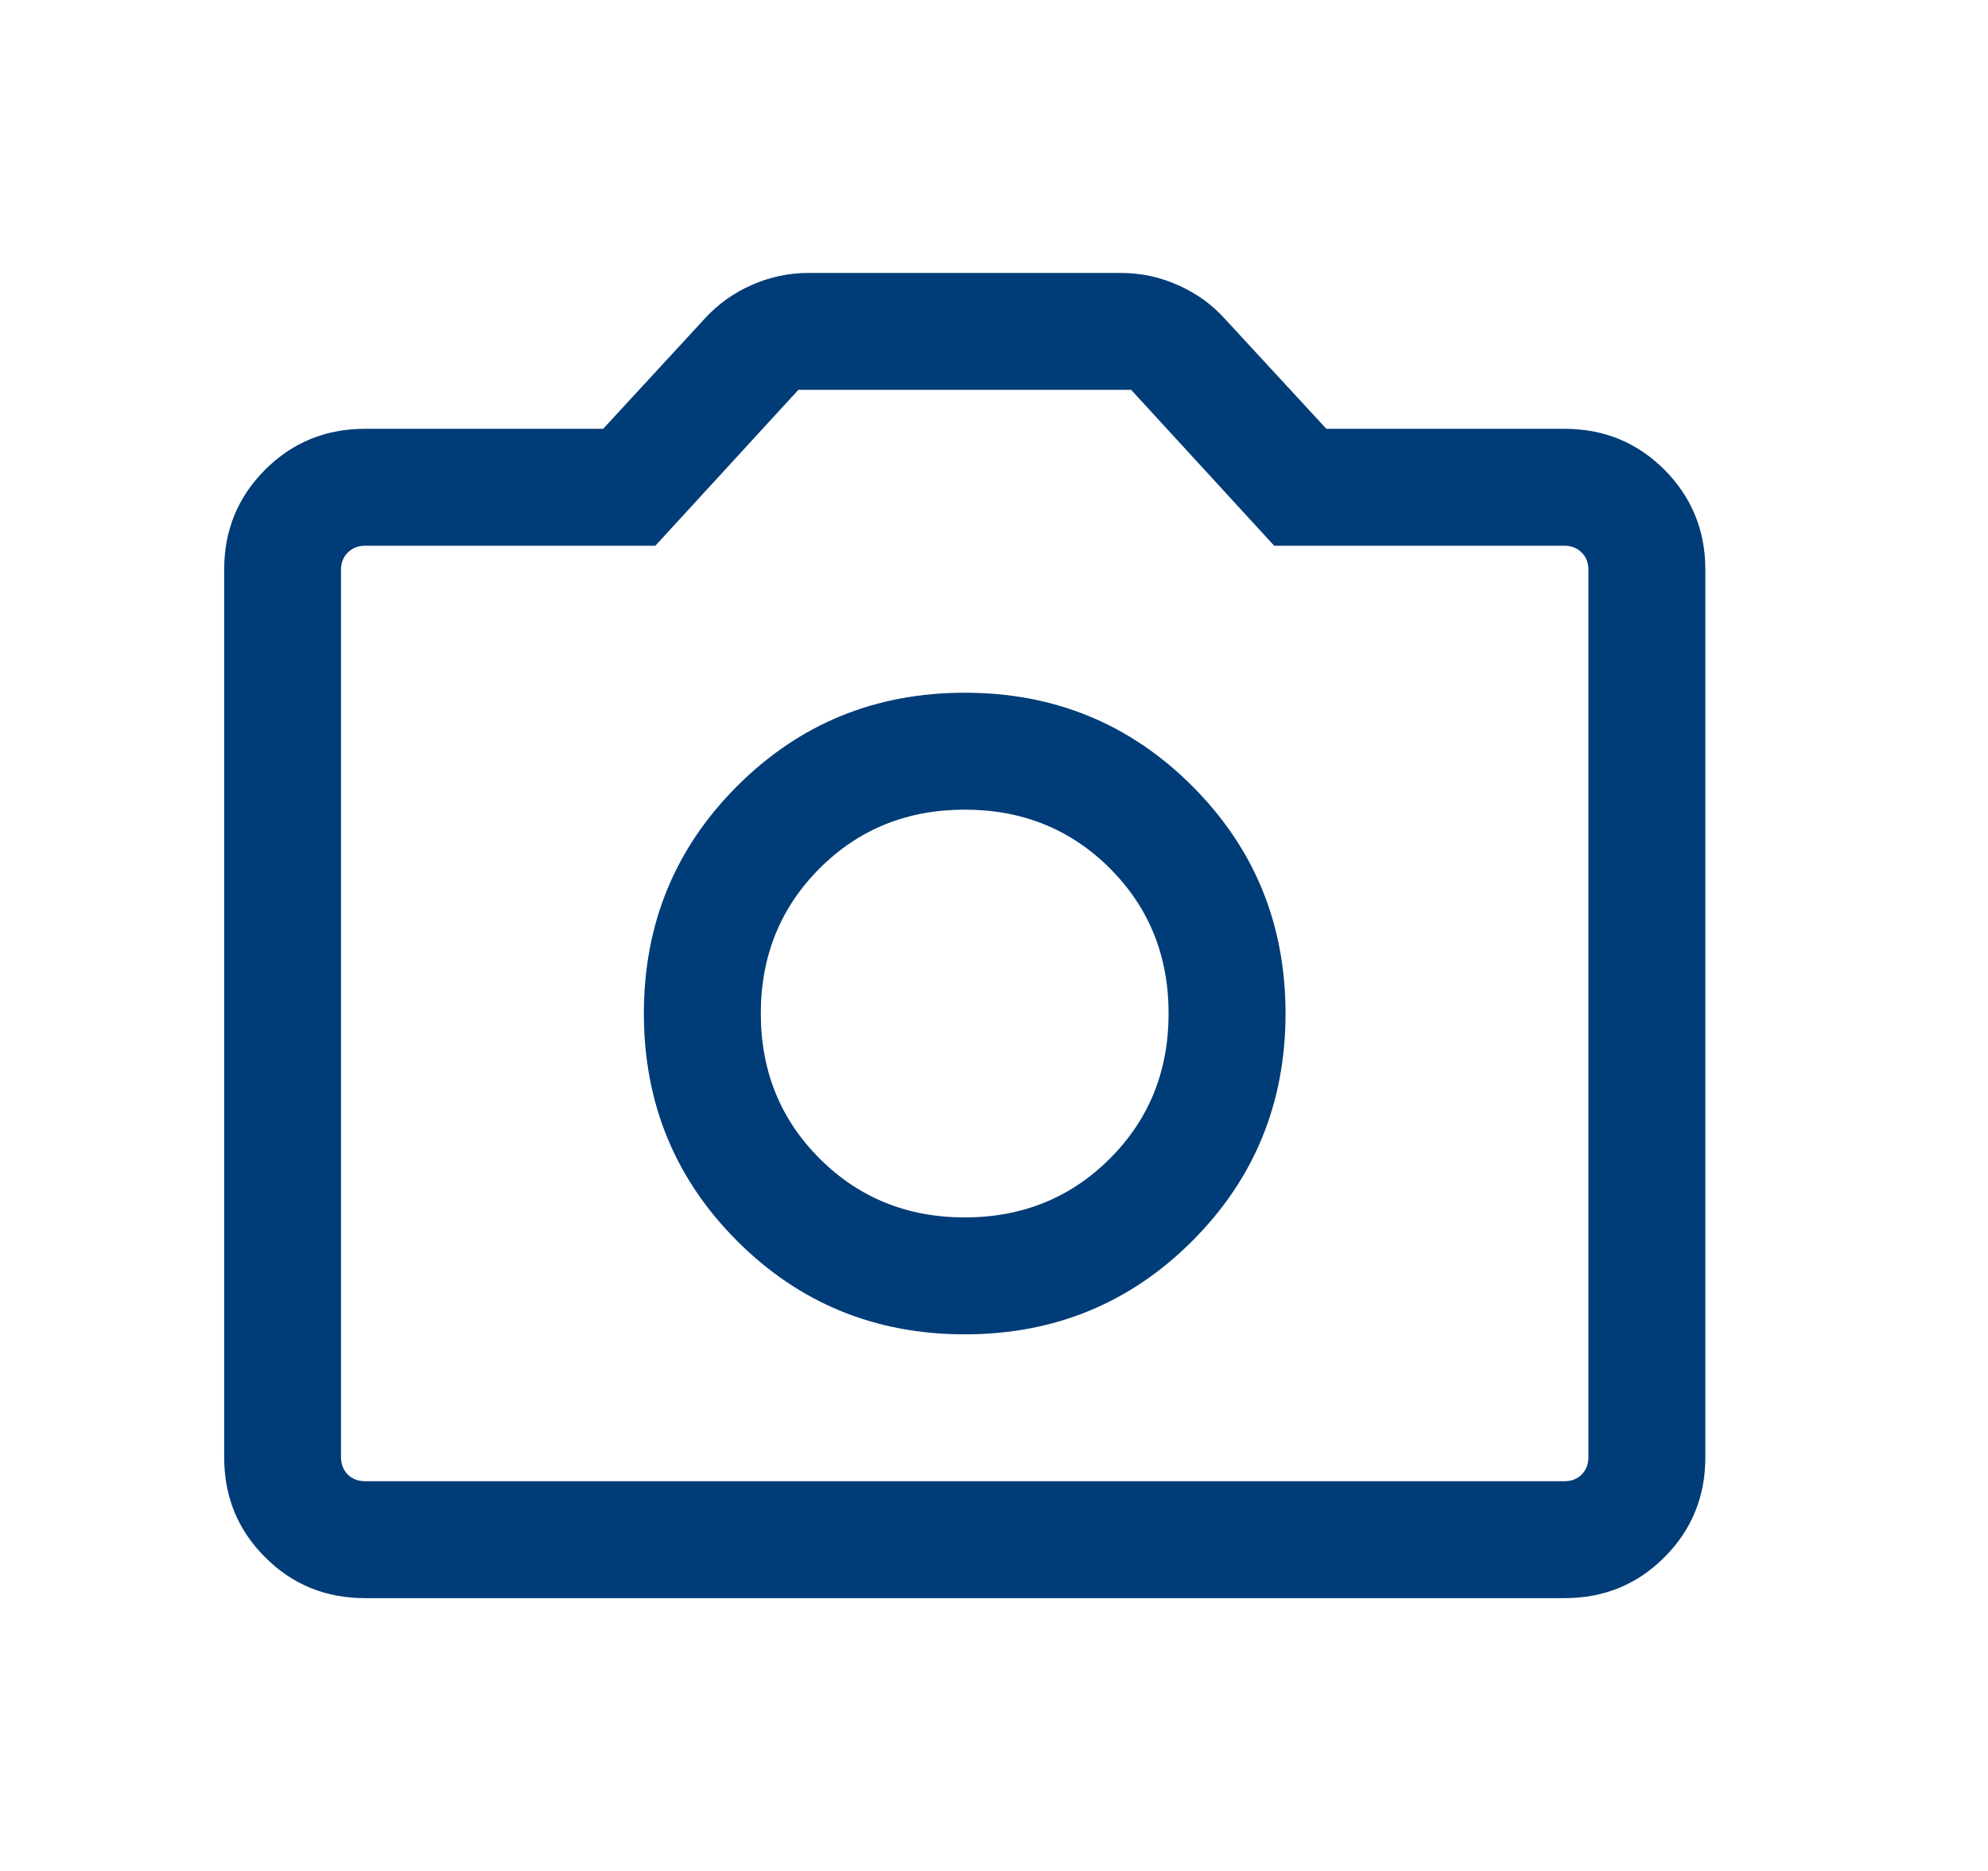<svg width="17" height="16" viewBox="0 0 17 16" fill="none" xmlns="http://www.w3.org/2000/svg">
<g id="Icon set">
<path id="Vector" d="M8.25 11.411C9.015 11.411 9.663 11.145 10.195 10.613C10.727 10.081 10.993 9.432 10.993 8.667C10.993 7.902 10.727 7.254 10.195 6.722C9.663 6.19 9.015 5.924 8.25 5.924C7.485 5.924 6.836 6.19 6.304 6.722C5.772 7.254 5.506 7.902 5.506 8.667C5.506 9.432 5.772 10.081 6.304 10.613C6.836 11.145 7.485 11.411 8.25 11.411ZM8.25 10.411C7.758 10.411 7.344 10.243 7.009 9.908C6.674 9.573 6.506 9.16 6.506 8.667C6.506 8.175 6.674 7.761 7.009 7.426C7.344 7.091 7.758 6.924 8.25 6.924C8.742 6.924 9.156 7.091 9.491 7.426C9.826 7.761 9.993 8.175 9.993 8.667C9.993 9.16 9.826 9.573 9.491 9.908C9.156 10.243 8.742 10.411 8.25 10.411ZM3.122 13.667C2.785 13.667 2.5 13.551 2.267 13.317C2.033 13.084 1.917 12.799 1.917 12.462V4.872C1.917 4.536 2.033 4.251 2.267 4.017C2.5 3.784 2.785 3.667 3.122 3.667H5.158L6.029 2.722C6.139 2.602 6.271 2.507 6.426 2.438C6.581 2.369 6.745 2.334 6.916 2.334H9.583C9.755 2.334 9.918 2.369 10.073 2.438C10.229 2.507 10.361 2.602 10.47 2.722L11.342 3.667H13.378C13.715 3.667 14 3.784 14.233 4.017C14.466 4.251 14.583 4.536 14.583 4.872V12.462C14.583 12.799 14.466 13.084 14.233 13.317C14 13.551 13.715 13.667 13.378 13.667H3.122ZM3.122 12.667H13.378C13.438 12.667 13.487 12.648 13.525 12.61C13.564 12.571 13.583 12.522 13.583 12.462V4.872C13.583 4.813 13.564 4.763 13.525 4.725C13.487 4.687 13.438 4.667 13.378 4.667H10.896L9.673 3.334H6.827L5.604 4.667H3.122C3.062 4.667 3.013 4.687 2.974 4.725C2.936 4.763 2.916 4.813 2.916 4.872V12.462C2.916 12.522 2.936 12.571 2.974 12.61C3.013 12.648 3.062 12.667 3.122 12.667Z" fill="#003C77"/>
</g>
</svg>
